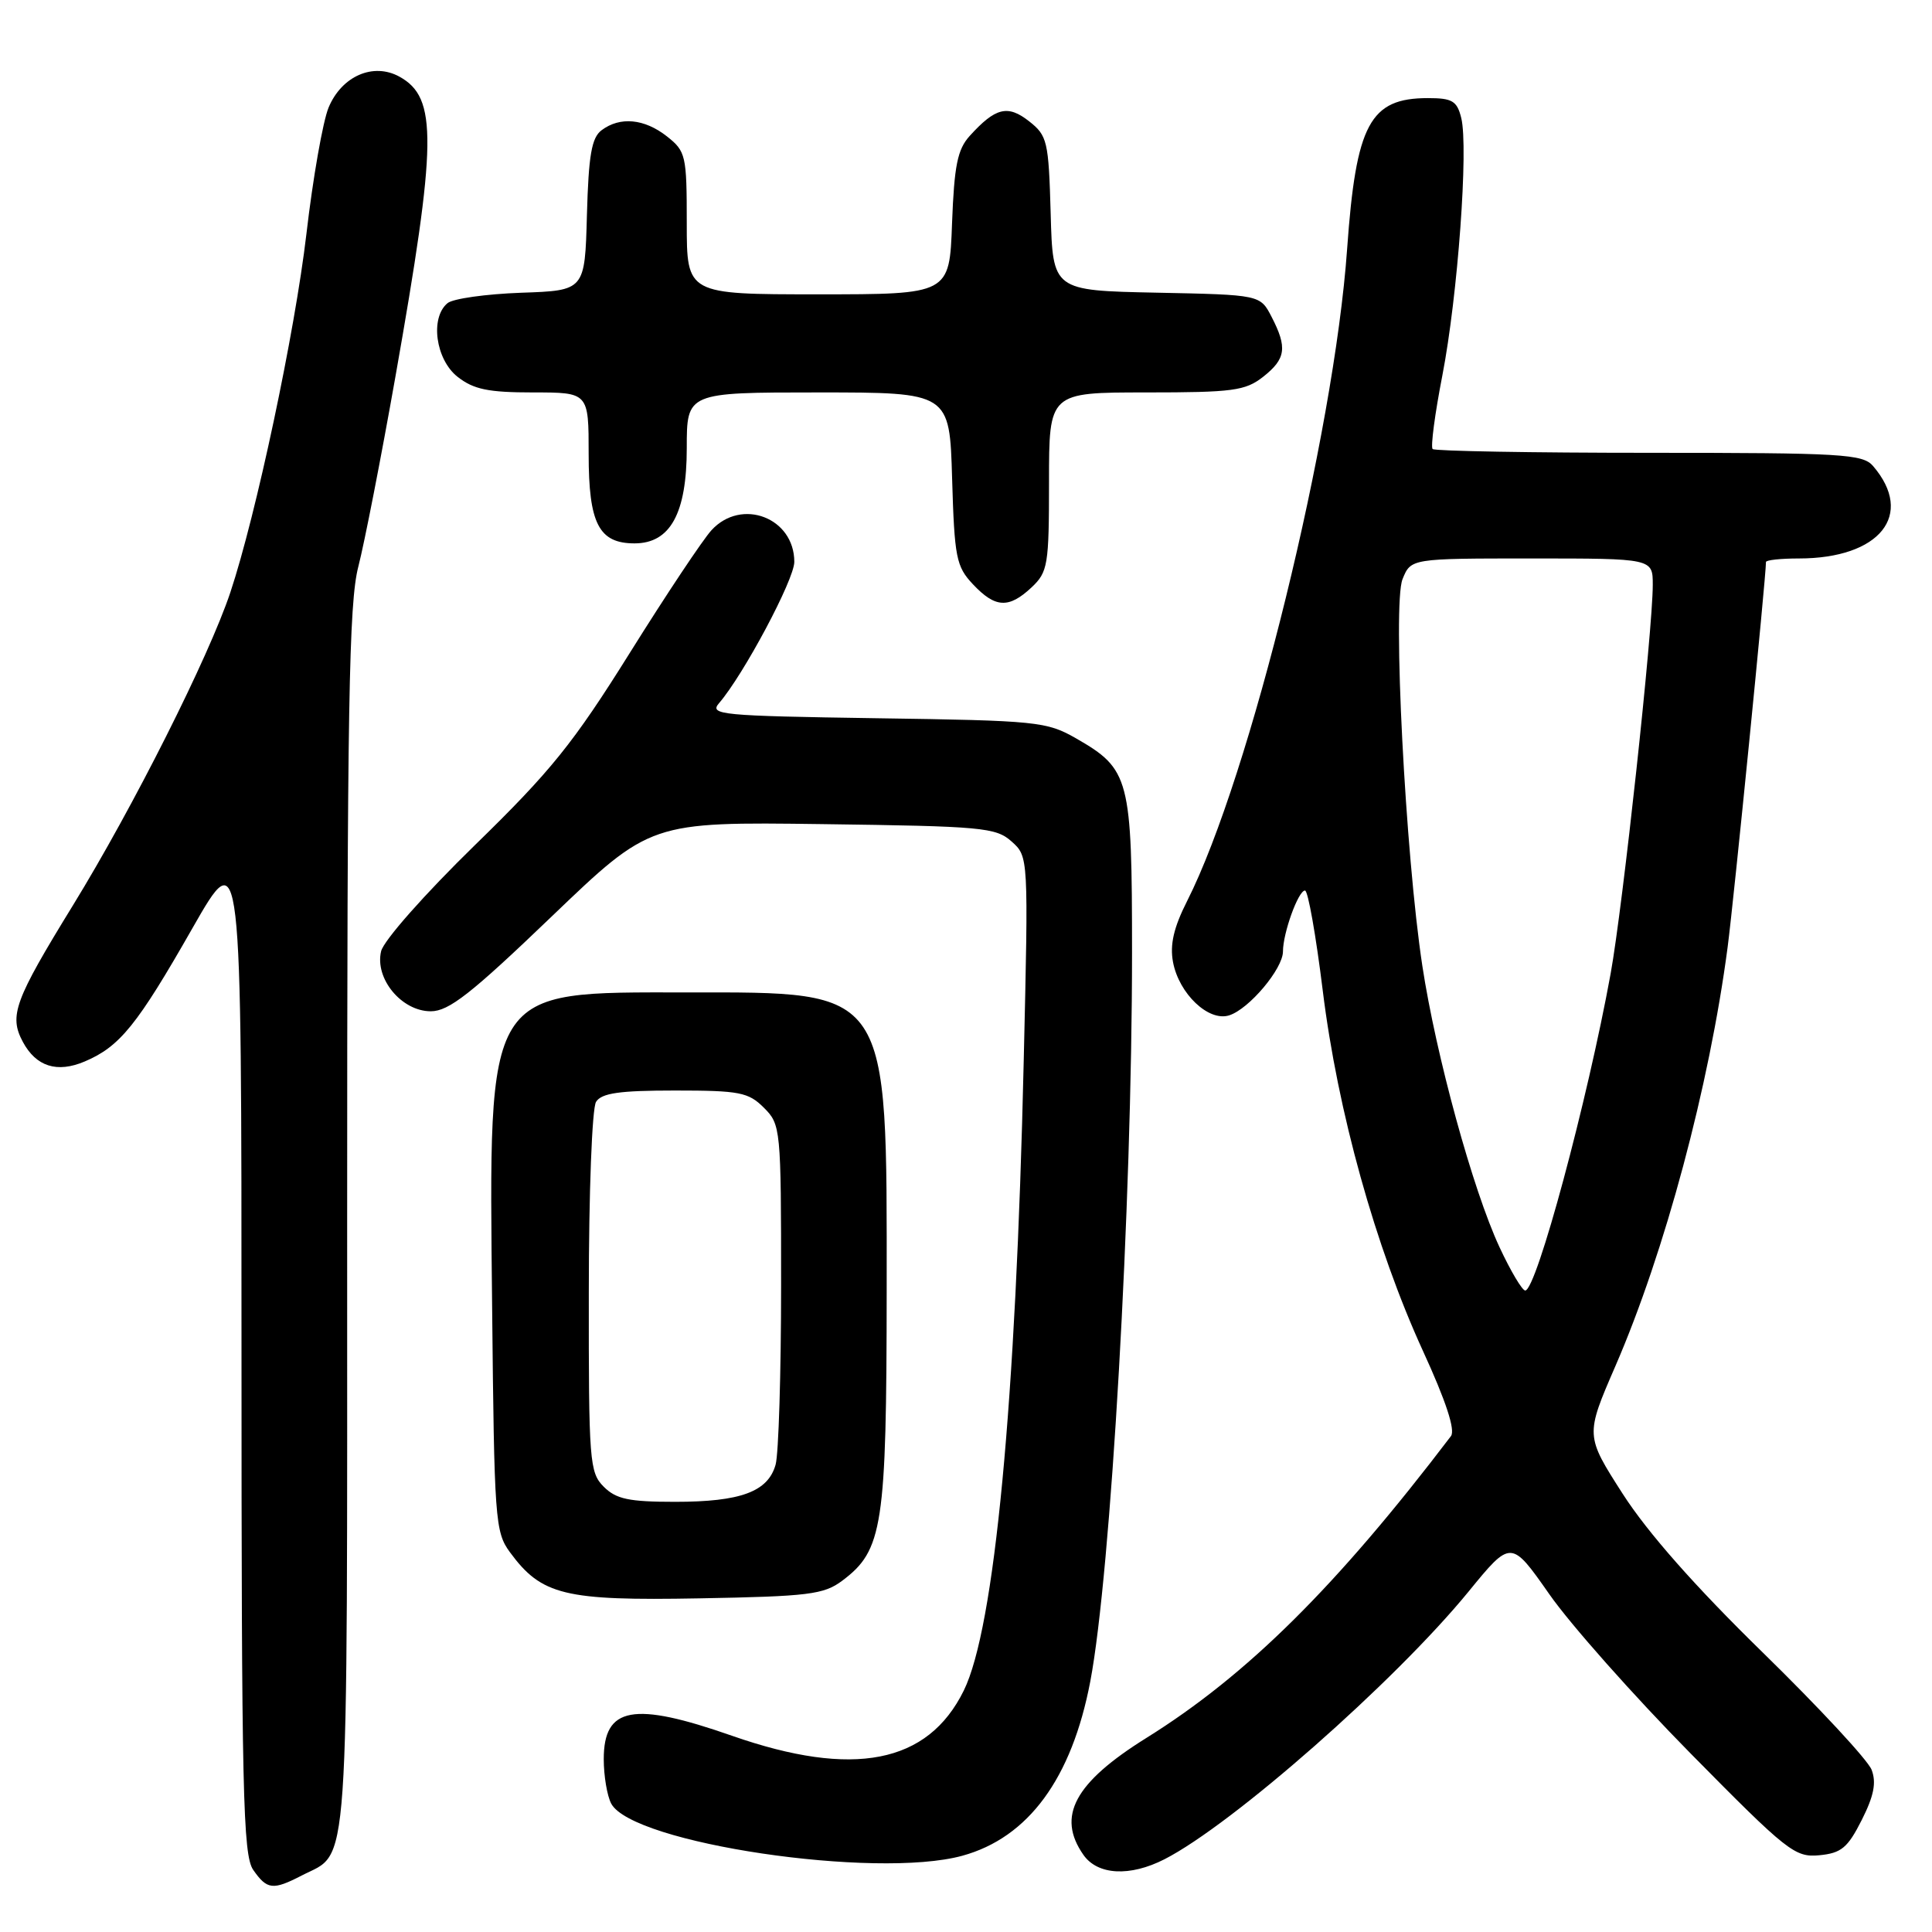 <?xml version="1.0" encoding="UTF-8" standalone="no"?>
<!DOCTYPE svg PUBLIC "-//W3C//DTD SVG 1.1//EN" "http://www.w3.org/Graphics/SVG/1.1/DTD/svg11.dtd" >
<svg xmlns="http://www.w3.org/2000/svg" xmlns:xlink="http://www.w3.org/1999/xlink" version="1.1" viewBox="0 0 256 256">
 <g >
 <path fill="currentColor"
d=" M 39.99 248.51 C 46.37 245.21 46.00 250.53 46.00 161.67 C 46.00 93.54 46.23 79.89 47.48 75.08 C 48.29 71.94 50.50 60.63 52.39 49.94 C 57.91 18.70 57.99 12.95 52.93 10.16 C 49.47 8.25 45.28 10.07 43.54 14.25 C 42.79 16.05 41.46 23.59 40.60 31.01 C 39.07 44.06 33.94 68.24 30.52 78.50 C 27.66 87.06 17.66 106.94 9.66 119.97 C 1.91 132.58 1.18 134.59 3.02 138.04 C 4.78 141.33 7.56 142.21 11.23 140.65 C 15.89 138.67 18.18 135.83 25.51 122.97 C 32.00 111.61 32.00 111.61 32.00 178.58 C 32.00 237.58 32.19 245.82 33.56 247.78 C 35.39 250.40 36.16 250.49 39.99 248.51 Z  M 154.30 246.36 C 163.32 241.75 184.83 222.82 194.57 210.92 C 200.22 204.00 200.22 204.00 205.30 211.25 C 208.08 215.24 216.50 224.72 224.00 232.33 C 236.83 245.34 237.83 246.14 241.07 245.83 C 243.98 245.55 244.83 244.85 246.69 241.16 C 248.30 237.97 248.65 236.21 248.00 234.51 C 247.52 233.24 241.02 226.24 233.57 218.96 C 224.59 210.19 218.33 203.09 215.03 197.96 C 210.06 190.21 210.06 190.21 214.05 181.01 C 220.61 165.88 226.50 143.88 228.92 125.50 C 229.75 119.19 234.00 76.48 234.00 74.47 C 234.00 74.21 235.96 74.00 238.35 74.00 C 249.09 74.00 253.74 68.21 248.19 61.75 C 246.83 60.16 244.11 60.00 218.51 60.00 C 203.01 60.00 190.11 59.77 189.83 59.50 C 189.55 59.22 190.13 54.83 191.12 49.75 C 193.16 39.22 194.60 19.54 193.62 15.62 C 193.06 13.37 192.43 13.00 189.20 13.00 C 181.52 13.00 179.68 16.42 178.50 33.00 C 176.76 57.58 165.62 102.95 157.30 119.39 C 155.52 122.91 155.00 125.16 155.43 127.48 C 156.22 131.68 160.15 135.41 162.87 134.54 C 165.50 133.71 170.00 128.37 170.00 126.07 C 170.00 123.63 172.03 118.00 172.92 118.00 C 173.32 118.00 174.37 123.96 175.27 131.25 C 177.24 147.24 182.25 165.25 188.55 179.01 C 191.60 185.65 192.86 189.50 192.26 190.29 C 177.11 210.21 165.26 221.96 151.91 230.28 C 142.38 236.22 139.98 240.67 143.56 245.78 C 145.44 248.47 149.72 248.70 154.30 246.36 Z  M 127.50 245.90 C 136.26 243.50 142.02 235.66 144.47 222.79 C 147.20 208.43 150.00 159.58 150.00 126.26 C 150.00 103.09 149.69 101.92 142.59 97.84 C 138.69 95.61 137.45 95.48 116.17 95.17 C 95.44 94.86 93.95 94.71 95.28 93.17 C 98.53 89.40 105.25 76.79 105.25 74.45 C 105.25 68.60 98.26 65.92 94.28 70.25 C 93.14 71.49 88.27 78.80 83.46 86.50 C 75.96 98.50 73.02 102.15 62.91 112.00 C 56.28 118.47 50.85 124.61 50.50 126.04 C 49.63 129.67 53.21 134.00 57.08 134.00 C 59.47 134.00 62.42 131.69 73.09 121.45 C 86.18 108.90 86.18 108.90 108.98 109.20 C 130.14 109.48 131.96 109.64 134.04 111.50 C 136.28 113.50 136.28 113.50 135.65 140.50 C 134.61 186.05 131.79 215.68 127.71 224.00 C 122.95 233.69 113.08 235.62 97.00 230.00 C 83.92 225.42 80.00 226.14 80.00 233.10 C 80.00 235.32 80.45 237.97 80.99 238.99 C 83.81 244.26 116.00 249.04 127.50 245.90 Z  M 111.59 209.46 C 116.99 205.42 117.47 202.26 117.49 171.00 C 117.51 130.68 118.05 131.50 91.00 131.50 C 64.13 131.50 64.78 130.44 65.21 173.19 C 65.49 201.37 65.60 203.00 67.57 205.68 C 71.76 211.38 74.79 212.12 92.68 211.79 C 107.15 211.53 109.15 211.28 111.59 209.46 Z  M 136.69 77.83 C 138.85 75.79 139.00 74.89 139.00 63.83 C 139.00 52.00 139.00 52.00 151.87 52.00 C 163.37 52.00 165.01 51.78 167.37 49.93 C 170.39 47.55 170.60 46.06 168.49 41.98 C 166.98 39.06 166.98 39.06 153.24 38.78 C 139.50 38.50 139.50 38.50 139.22 28.30 C 138.95 18.69 138.78 17.97 136.36 16.07 C 133.53 13.84 131.90 14.25 128.49 18.01 C 126.87 19.80 126.44 21.94 126.15 29.60 C 125.81 39.00 125.81 39.00 108.40 39.00 C 91.00 39.00 91.00 39.00 91.00 29.57 C 91.00 20.58 90.88 20.05 88.37 18.07 C 85.38 15.72 82.16 15.42 79.72 17.25 C 78.39 18.24 77.99 20.55 77.77 28.50 C 77.50 38.50 77.50 38.50 69.05 38.79 C 64.40 38.96 60.01 39.57 59.30 40.17 C 56.96 42.10 57.72 47.64 60.63 49.93 C 62.76 51.60 64.70 52.00 70.63 52.00 C 78.00 52.00 78.00 52.00 78.00 60.17 C 78.00 69.38 79.35 72.00 84.08 72.00 C 88.82 72.00 91.00 68.02 91.00 59.37 C 91.00 52.00 91.00 52.00 108.41 52.00 C 125.83 52.00 125.83 52.00 126.16 63.42 C 126.47 73.89 126.70 75.06 128.92 77.42 C 131.88 80.57 133.67 80.66 136.69 77.83 Z  M 198.69 165.25 C 195.16 157.68 190.28 139.86 188.47 128.00 C 186.21 113.13 184.51 80.06 185.84 76.75 C 186.95 74.00 186.95 74.00 202.98 74.00 C 219.00 74.00 219.00 74.00 219.00 77.49 C 219.00 83.52 215.03 120.11 213.42 129.00 C 210.35 145.86 203.58 171.00 202.10 171.00 C 201.70 171.00 200.16 168.41 198.69 165.25 Z  M 80.00 197.00 C 78.11 195.11 78.00 193.68 78.02 171.25 C 78.02 158.03 78.45 146.83 78.98 146.00 C 79.71 144.84 82.07 144.50 89.44 144.50 C 98.00 144.50 99.17 144.73 101.22 146.78 C 103.45 149.00 103.50 149.52 103.50 170.28 C 103.50 181.95 103.17 192.66 102.77 194.08 C 101.76 197.66 98.15 199.00 89.45 199.00 C 83.33 199.00 81.64 198.64 80.00 197.00 Z "/>
</g>
</svg>